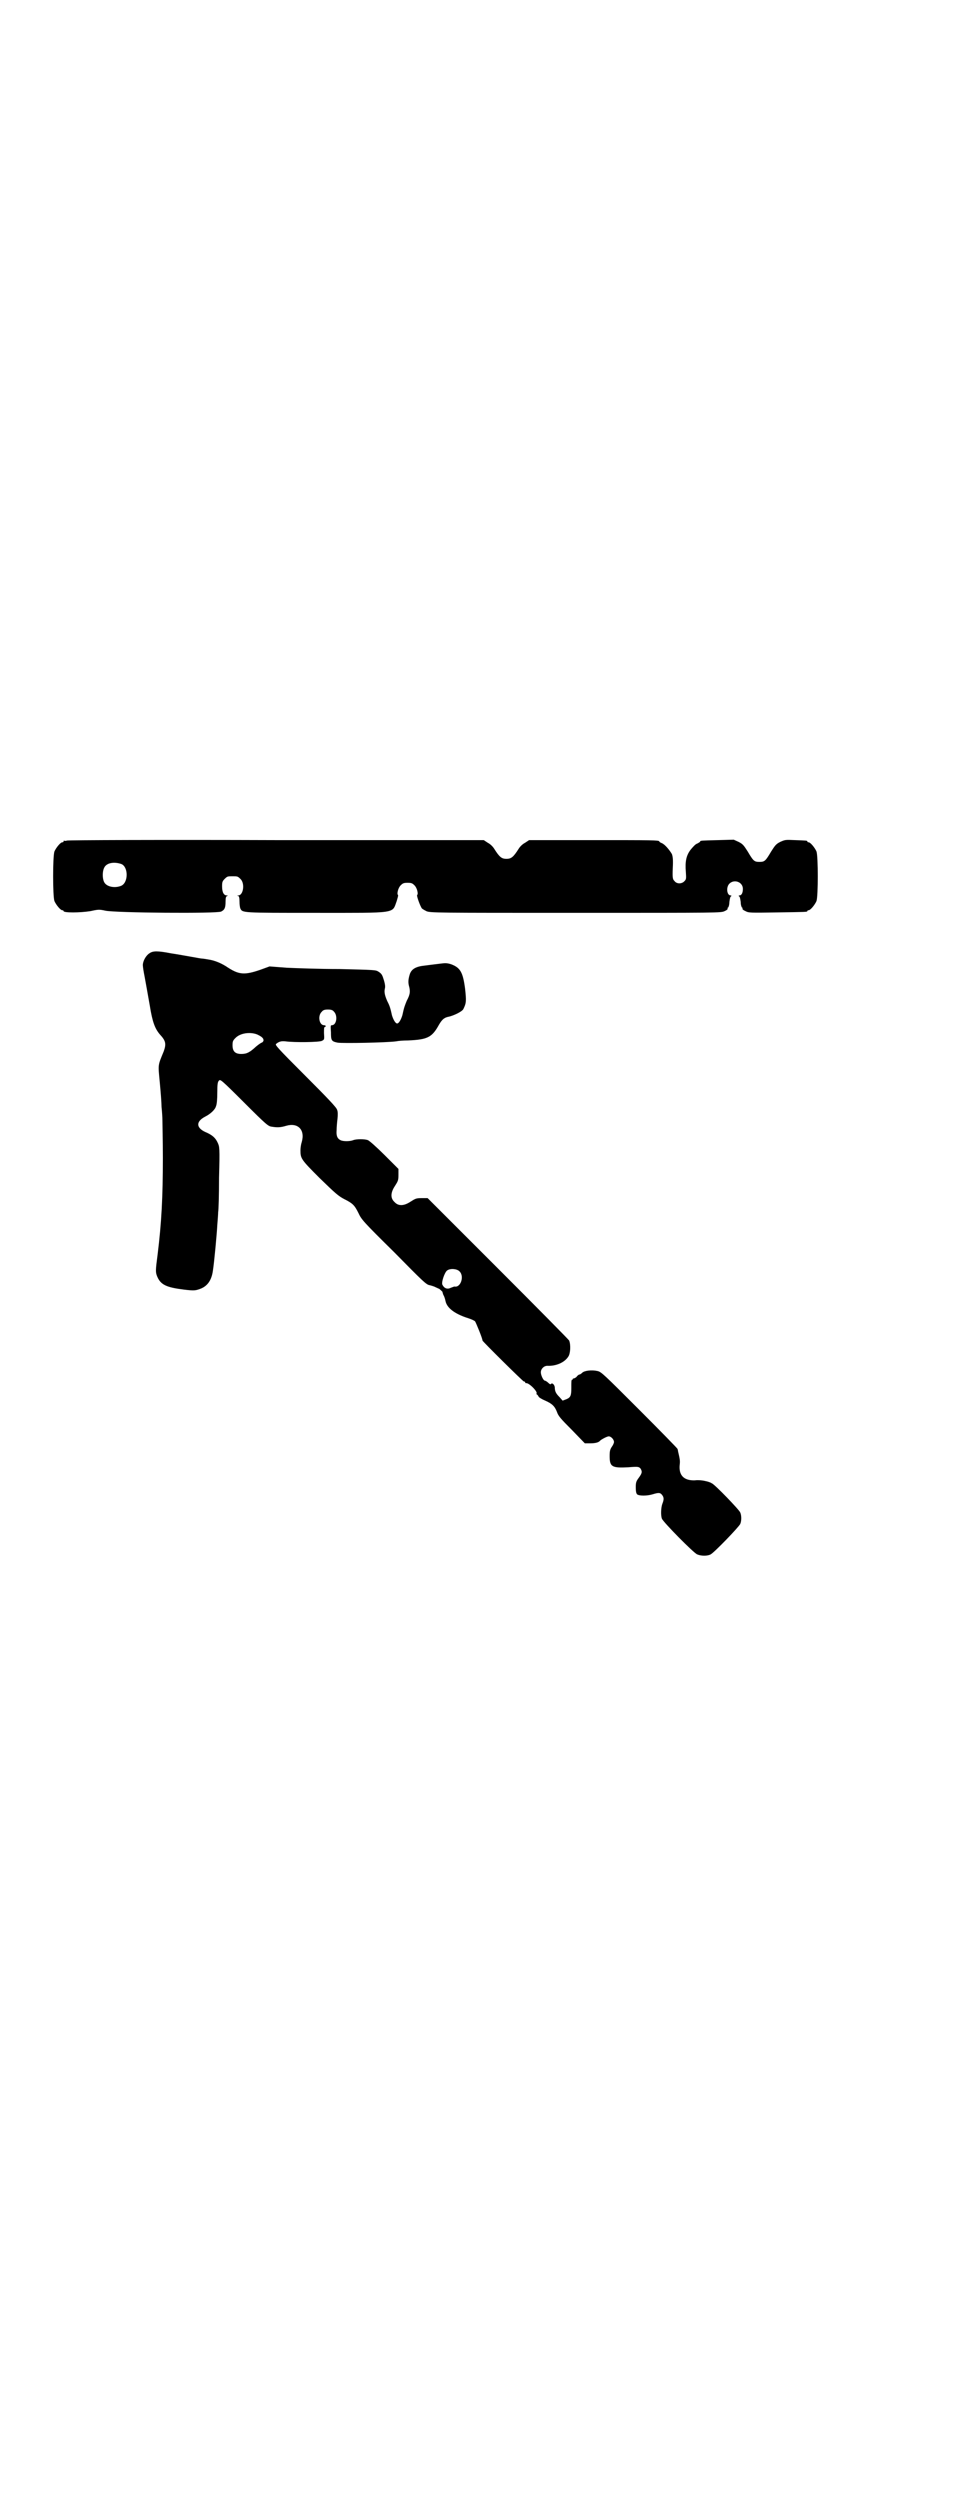 <?xml version="1.0" standalone="no"?>
<!DOCTYPE svg PUBLIC "-//W3C//DTD SVG 20010904//EN"
 "http://www.w3.org/TR/2001/REC-SVG-20010904/DTD/svg10.dtd">
<svg version="1.0" xmlns="http://www.w3.org/2000/svg"
 width="1100pt" height="2870pt" viewBox="0 0 1100 2870"
 preserveAspectRatio="xMidYMid meet">
<g transform="translate(0,2870) scale(0.5,-0.5)"
fill="#000000" stroke="none">
<path d="M154 3810 c-3 -1 -6 -1 -7 0 0 0 -1 0 -1 -2 0 -1 -1 -2 -3 -2 -4 0
-14 -12 -18 -21 -4 -11 -4 -103 0 -114 4 -9 14 -21 18 -21 2 0 3 -1 3 -2 0 -4
37 -4 62 0 18 4 20 4 34 1 22 -5 257 -7 266 -2 8 4 10 9 10 23 0 9 1 12 4 13
2 0 2 1 -1 1 -7 0 -11 7 -11 21 0 10 1 12 6 17 6 6 7 6 18 6 11 0 12 0 18 -6
11 -10 7 -38 -5 -38 -3 0 -3 -1 0 -1 2 -1 3 -4 3 -13 0 -7 1 -14 2 -16 5 -10
2 -10 173 -10 190 0 175 -2 186 27 2 7 4 13 3 14 -3 2 0 16 6 22 5 5 7 6 16 6
9 0 11 -1 16 -6 6 -6 9 -20 6 -22 -2 -1 7 -26 11 -31 1 -1 6 -4 10 -6 8 -4 23
-4 343 -4 332 0 334 0 342 4 5 2 8 5 7 6 -1 1 0 2 1 2 1 1 3 6 3 13 1 7 2 13
4 13 1 1 1 2 -1 2 -9 0 -11 19 -3 27 11 11 31 4 31 -12 0 -9 -3 -15 -8 -15 -2
0 -2 -1 -1 -2 2 0 3 -6 4 -13 0 -7 2 -12 3 -13 1 0 2 -1 1 -2 -1 -1 2 -4 7 -6
7 -4 11 -4 72 -3 68 1 70 1 70 3 0 1 1 2 3 2 4 0 14 12 18 21 4 11 4 103 0
114 -4 9 -14 21 -18 21 -2 0 -3 1 -3 2 0 2 -1 2 -28 3 -22 1 -23 1 -34 -4 -10
-5 -12 -8 -21 -22 -13 -22 -15 -24 -27 -24 -12 0 -14 2 -27 24 -9 14 -11 17
-21 22 l-11 5 -36 -1 c-39 -1 -41 -1 -41 -3 0 -1 -3 -3 -7 -5 -4 -1 -10 -8
-15 -14 -10 -13 -13 -27 -11 -51 1 -15 1 -17 -3 -21 -6 -7 -18 -7 -23 0 -4 4
-5 6 -4 30 1 20 0 26 -2 32 -6 10 -16 22 -23 25 -3 1 -6 3 -6 4 0 3 -16 3
-155 3 l-144 0 -9 -6 c-6 -3 -12 -9 -15 -14 -12 -19 -17 -23 -28 -23 -11 0
-16 4 -28 23 -3 5 -9 11 -15 14 l-9 6 -476 0 c-262 1 -478 0 -481 -1z m125
-54 c16 -7 16 -43 -1 -50 -15 -6 -34 -2 -39 9 -4 8 -4 24 0 32 5 12 23 15 40
9z"/>
<path d="M343 3551 c-8 -5 -15 -18 -15 -27 0 -4 2 -16 4 -26 5 -28 5 -27 12
-67 6 -38 12 -53 23 -66 14 -15 15 -22 9 -39 -14 -34 -13 -29 -9 -72 2 -21 4
-47 4 -56 1 -9 2 -23 2 -31 0 -8 1 -46 1 -86 0 -89 -3 -148 -12 -221 -5 -38
-5 -41 -1 -51 8 -19 21 -25 61 -30 24 -3 27 -2 36 1 18 6 28 20 31 43 3 19 9
84 10 104 1 12 2 26 2 30 1 4 2 40 2 79 2 70 1 71 -3 80 -5 11 -12 18 -29 25
-21 10 -21 24 0 35 12 6 23 16 25 24 2 4 3 17 3 31 0 21 1 25 4 28 3 3 5 2 58
-51 51 -51 55 -54 63 -55 12 -2 20 -2 33 2 27 8 44 -9 36 -37 -2 -6 -3 -14 -3
-19 0 -19 1 -21 44 -64 37 -36 43 -41 56 -48 20 -10 24 -14 33 -32 7 -15 10
-19 82 -90 67 -68 74 -75 82 -76 4 -1 11 -3 14 -5 3 -1 6 -3 7 -3 1 0 8 -7 8
-7 0 -1 1 -4 2 -7 2 -3 4 -9 5 -14 3 -16 21 -30 53 -40 6 -2 13 -5 15 -7 2 -3
17 -39 17 -44 0 -2 93 -94 95 -94 2 0 3 -1 3 -2 0 -1 1 -2 2 -2 6 2 28 -20 24
-24 -1 0 0 -1 1 -2 1 0 3 -3 4 -5 1 -2 8 -6 15 -9 16 -7 22 -13 27 -26 3 -9 8
-15 34 -41 l30 -31 13 0 c11 0 19 2 22 6 3 3 16 10 20 10 5 0 12 -7 12 -13 0
-2 -2 -7 -5 -11 -4 -6 -5 -10 -5 -21 0 -25 5 -28 43 -26 24 2 24 1 28 -3 4 -7
4 -10 -4 -21 -6 -8 -7 -11 -7 -22 0 -9 1 -14 3 -16 4 -4 23 -4 36 0 13 4 17 4
21 -1 5 -6 5 -11 1 -21 -3 -8 -4 -26 -1 -34 3 -8 73 -79 81 -82 9 -4 24 -4 31
0 8 4 65 63 68 70 3 7 3 19 0 26 -2 6 -58 64 -65 67 -2 1 -5 3 -7 3 -1 1 -7 2
-11 3 -5 1 -14 2 -21 1 -26 -1 -38 12 -35 37 1 8 0 13 -4 30 0 2 -1 4 -1 5 0
1 -39 41 -87 89 -83 83 -88 88 -97 90 -13 3 -30 1 -35 -4 -2 -2 -5 -4 -6 -4
-2 0 -4 -2 -6 -4 -1 -2 -4 -4 -7 -5 -2 0 -3 -1 -3 -1 1 -1 0 -2 -1 -2 -2 0 -2
-3 -2 -20 0 -17 -2 -21 -12 -25 l-8 -3 -7 8 c-8 8 -11 13 -11 23 -1 6 -6 11
-9 7 -1 -1 -3 0 -6 3 -3 3 -7 5 -8 5 -3 0 -9 12 -9 19 0 8 7 15 15 15 19 -1
39 7 48 21 5 7 6 27 2 37 -2 3 -75 77 -164 166 l-161 161 -14 0 c-12 0 -14 -1
-25 -8 -15 -10 -28 -11 -37 -1 -10 9 -9 22 1 37 7 11 8 13 8 25 l0 14 -32 32
c-18 18 -35 33 -38 34 -7 3 -27 3 -34 0 -8 -3 -23 -3 -29 0 -8 4 -10 11 -9 23
0 7 1 18 2 26 1 9 1 17 -1 21 -1 5 -23 28 -73 78 -64 64 -70 71 -67 73 6 5 11
7 21 6 23 -3 78 -2 84 1 6 3 6 3 5 18 0 9 0 14 2 14 1 0 2 1 2 2 0 1 -2 2 -4
2 -11 0 -15 22 -5 31 3 4 7 5 14 5 7 0 11 -1 14 -5 9 -9 6 -31 -5 -31 -3 0 -3
-2 -2 -16 0 -19 1 -21 15 -24 12 -2 113 0 135 3 4 1 16 2 27 2 45 2 55 7 71
36 7 12 12 16 20 18 12 2 33 12 36 18 7 14 7 19 4 47 -5 38 -11 48 -32 56 -10
3 -13 3 -28 1 -9 -1 -24 -3 -32 -4 -21 -2 -31 -8 -35 -20 -4 -13 -4 -20 -1
-30 2 -10 2 -16 -6 -31 -4 -10 -6 -14 -10 -33 -3 -10 -8 -19 -12 -19 -4 0 -9
9 -12 19 -4 19 -6 23 -11 33 -6 14 -7 21 -5 29 1 4 0 10 -2 17 -4 13 -5 16
-13 21 -6 4 -9 4 -89 6 -46 0 -101 2 -122 3 l-39 3 -22 -8 c-35 -12 -48 -11
-73 5 -16 11 -32 17 -46 19 -6 1 -12 2 -14 2 -2 0 -13 2 -24 4 -12 2 -33 6
-47 8 -31 6 -42 6 -50 0z m247 -186 c11 -5 16 -9 15 -15 -1 -2 -3 -4 -4 -4 -1
0 -7 -4 -13 -9 -15 -14 -22 -17 -34 -17 -14 0 -20 6 -20 20 0 9 1 11 7 17 11
11 33 14 49 8z m465 -544 c12 -11 3 -38 -11 -35 -1 0 -4 -1 -9 -3 -8 -4 -15
-1 -19 7 -3 5 5 29 11 33 7 5 22 4 28 -2z"/>
</g>
</svg>

